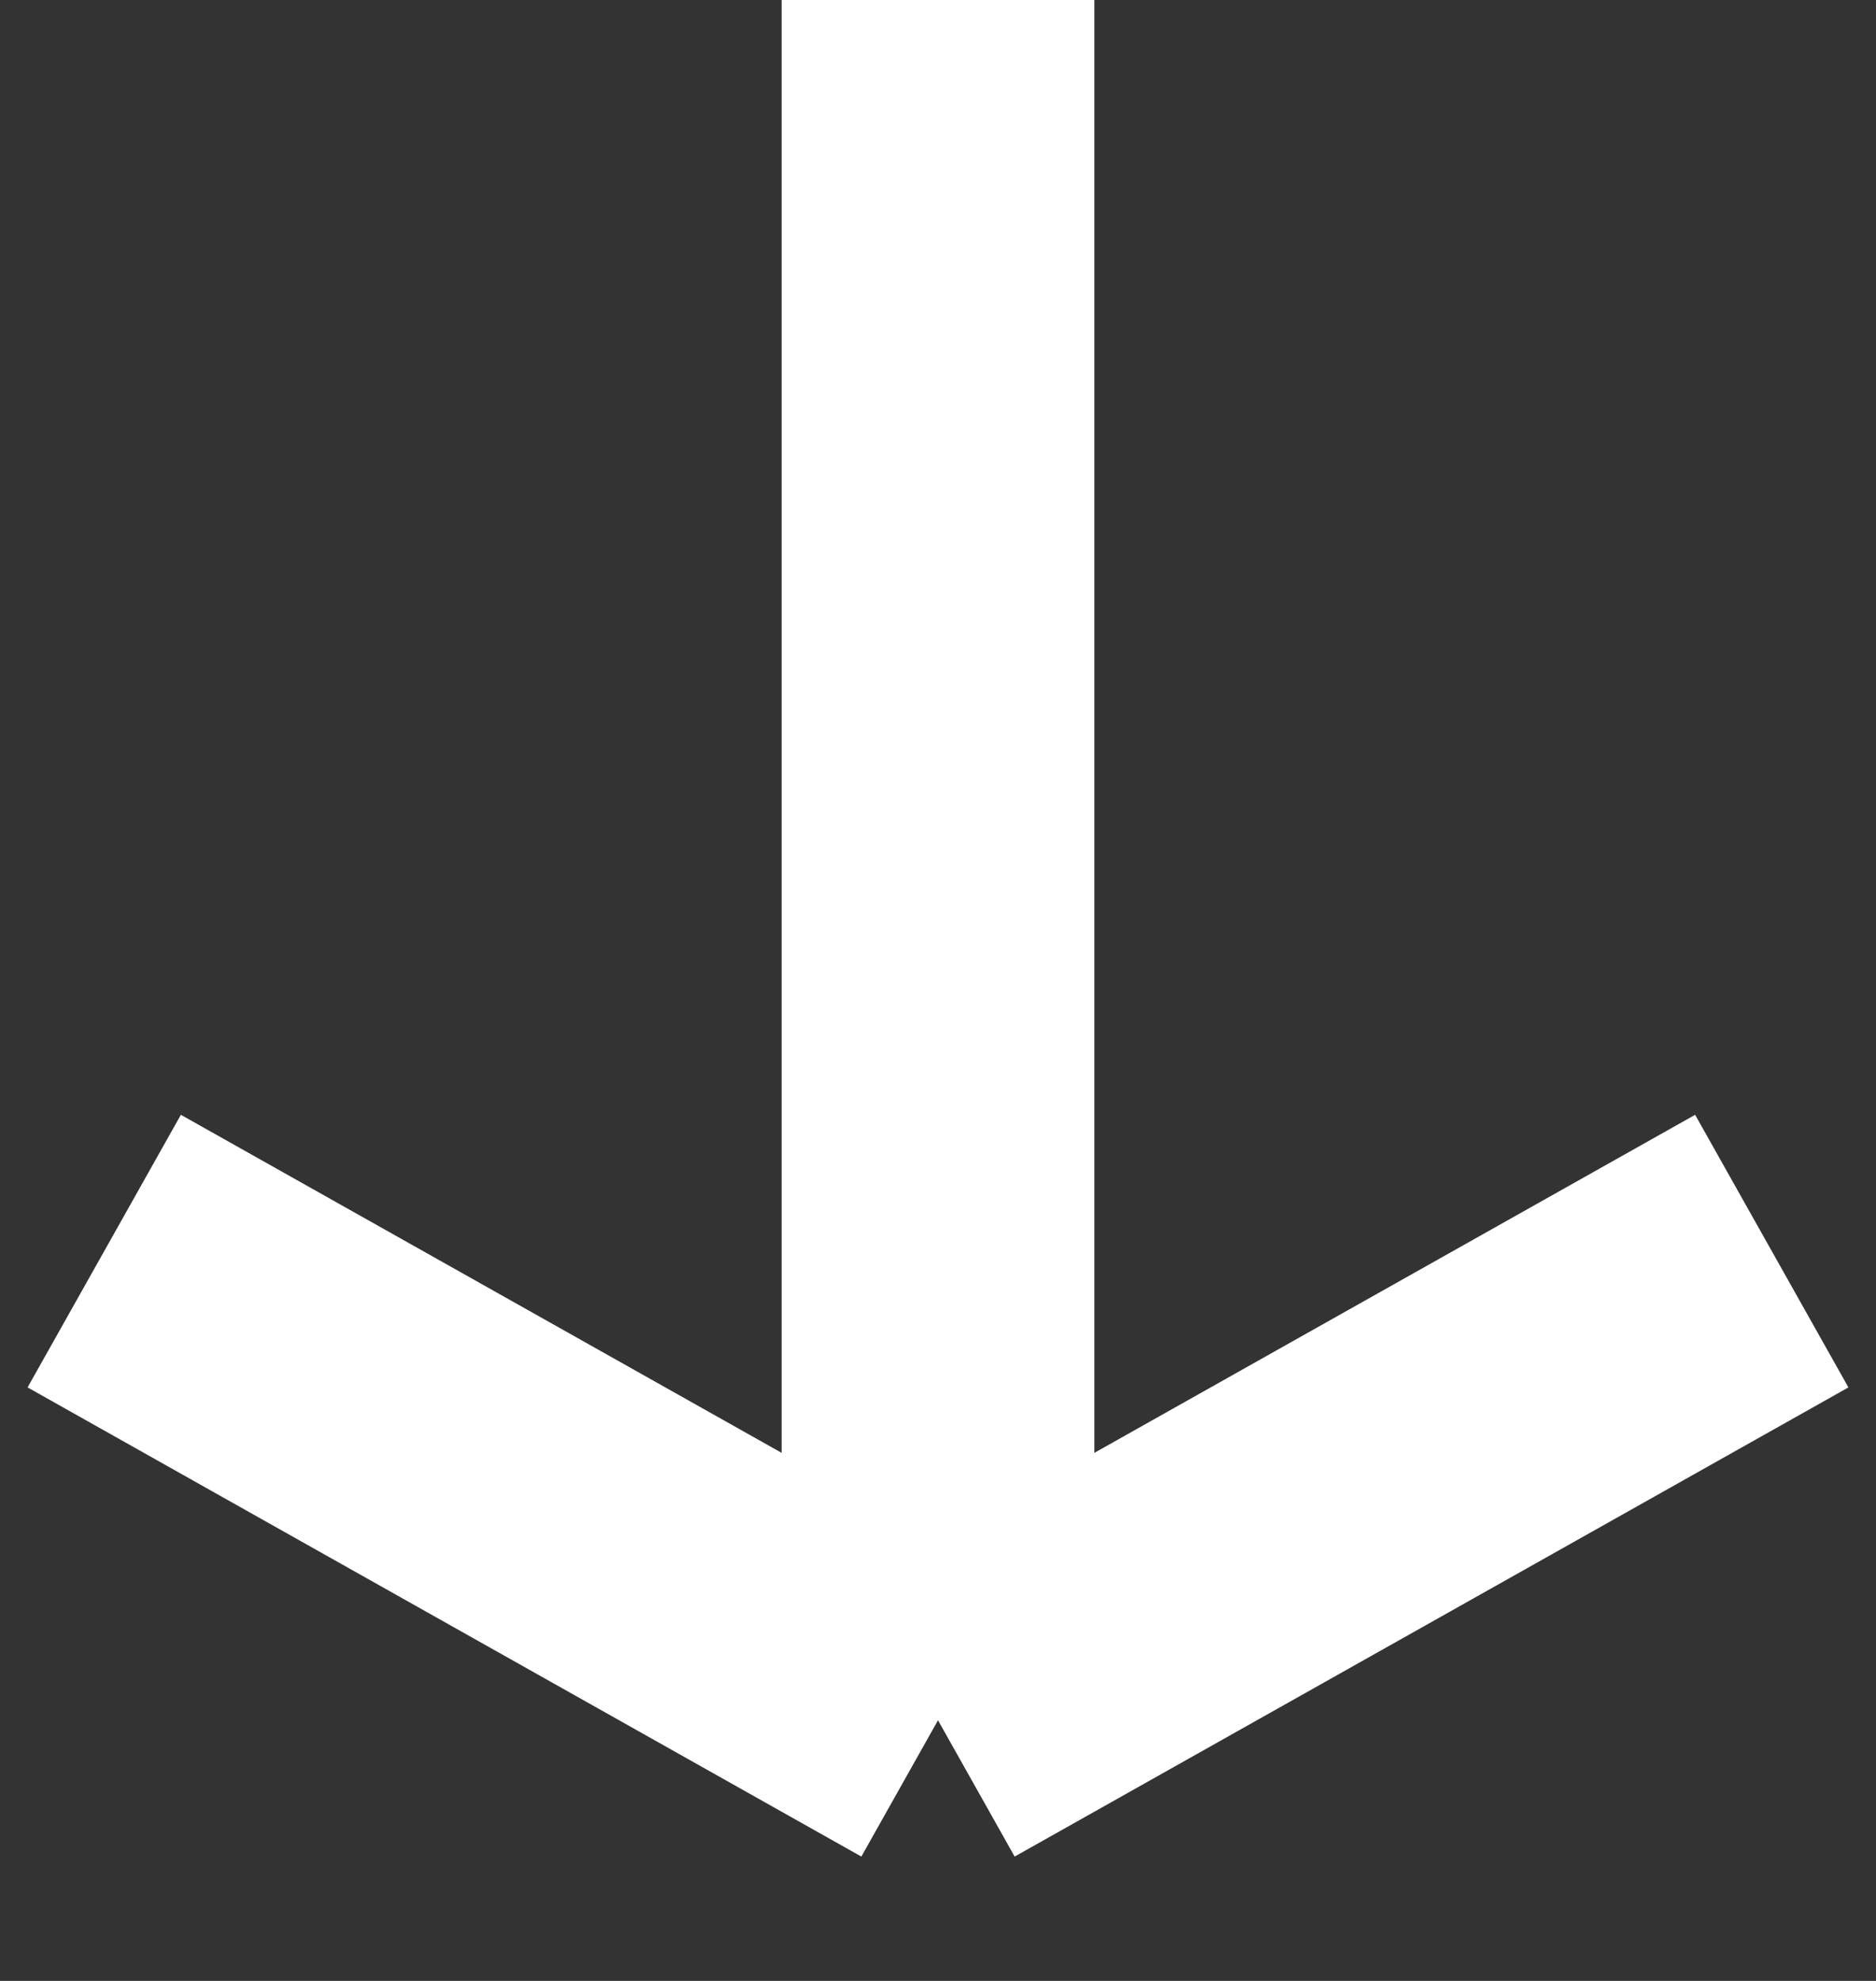 <svg width="18" height="19" viewBox="0 0 18 19" fill="none" xmlns="http://www.w3.org/2000/svg">
<rect x="0" y="0" width="18" height="19" fill="#333333" stroke="none"/>
<path d="M9 0V16.5M9 16.5L1 12M9 16.5L17 12" stroke="white" stroke-width="3"/>
</svg>

